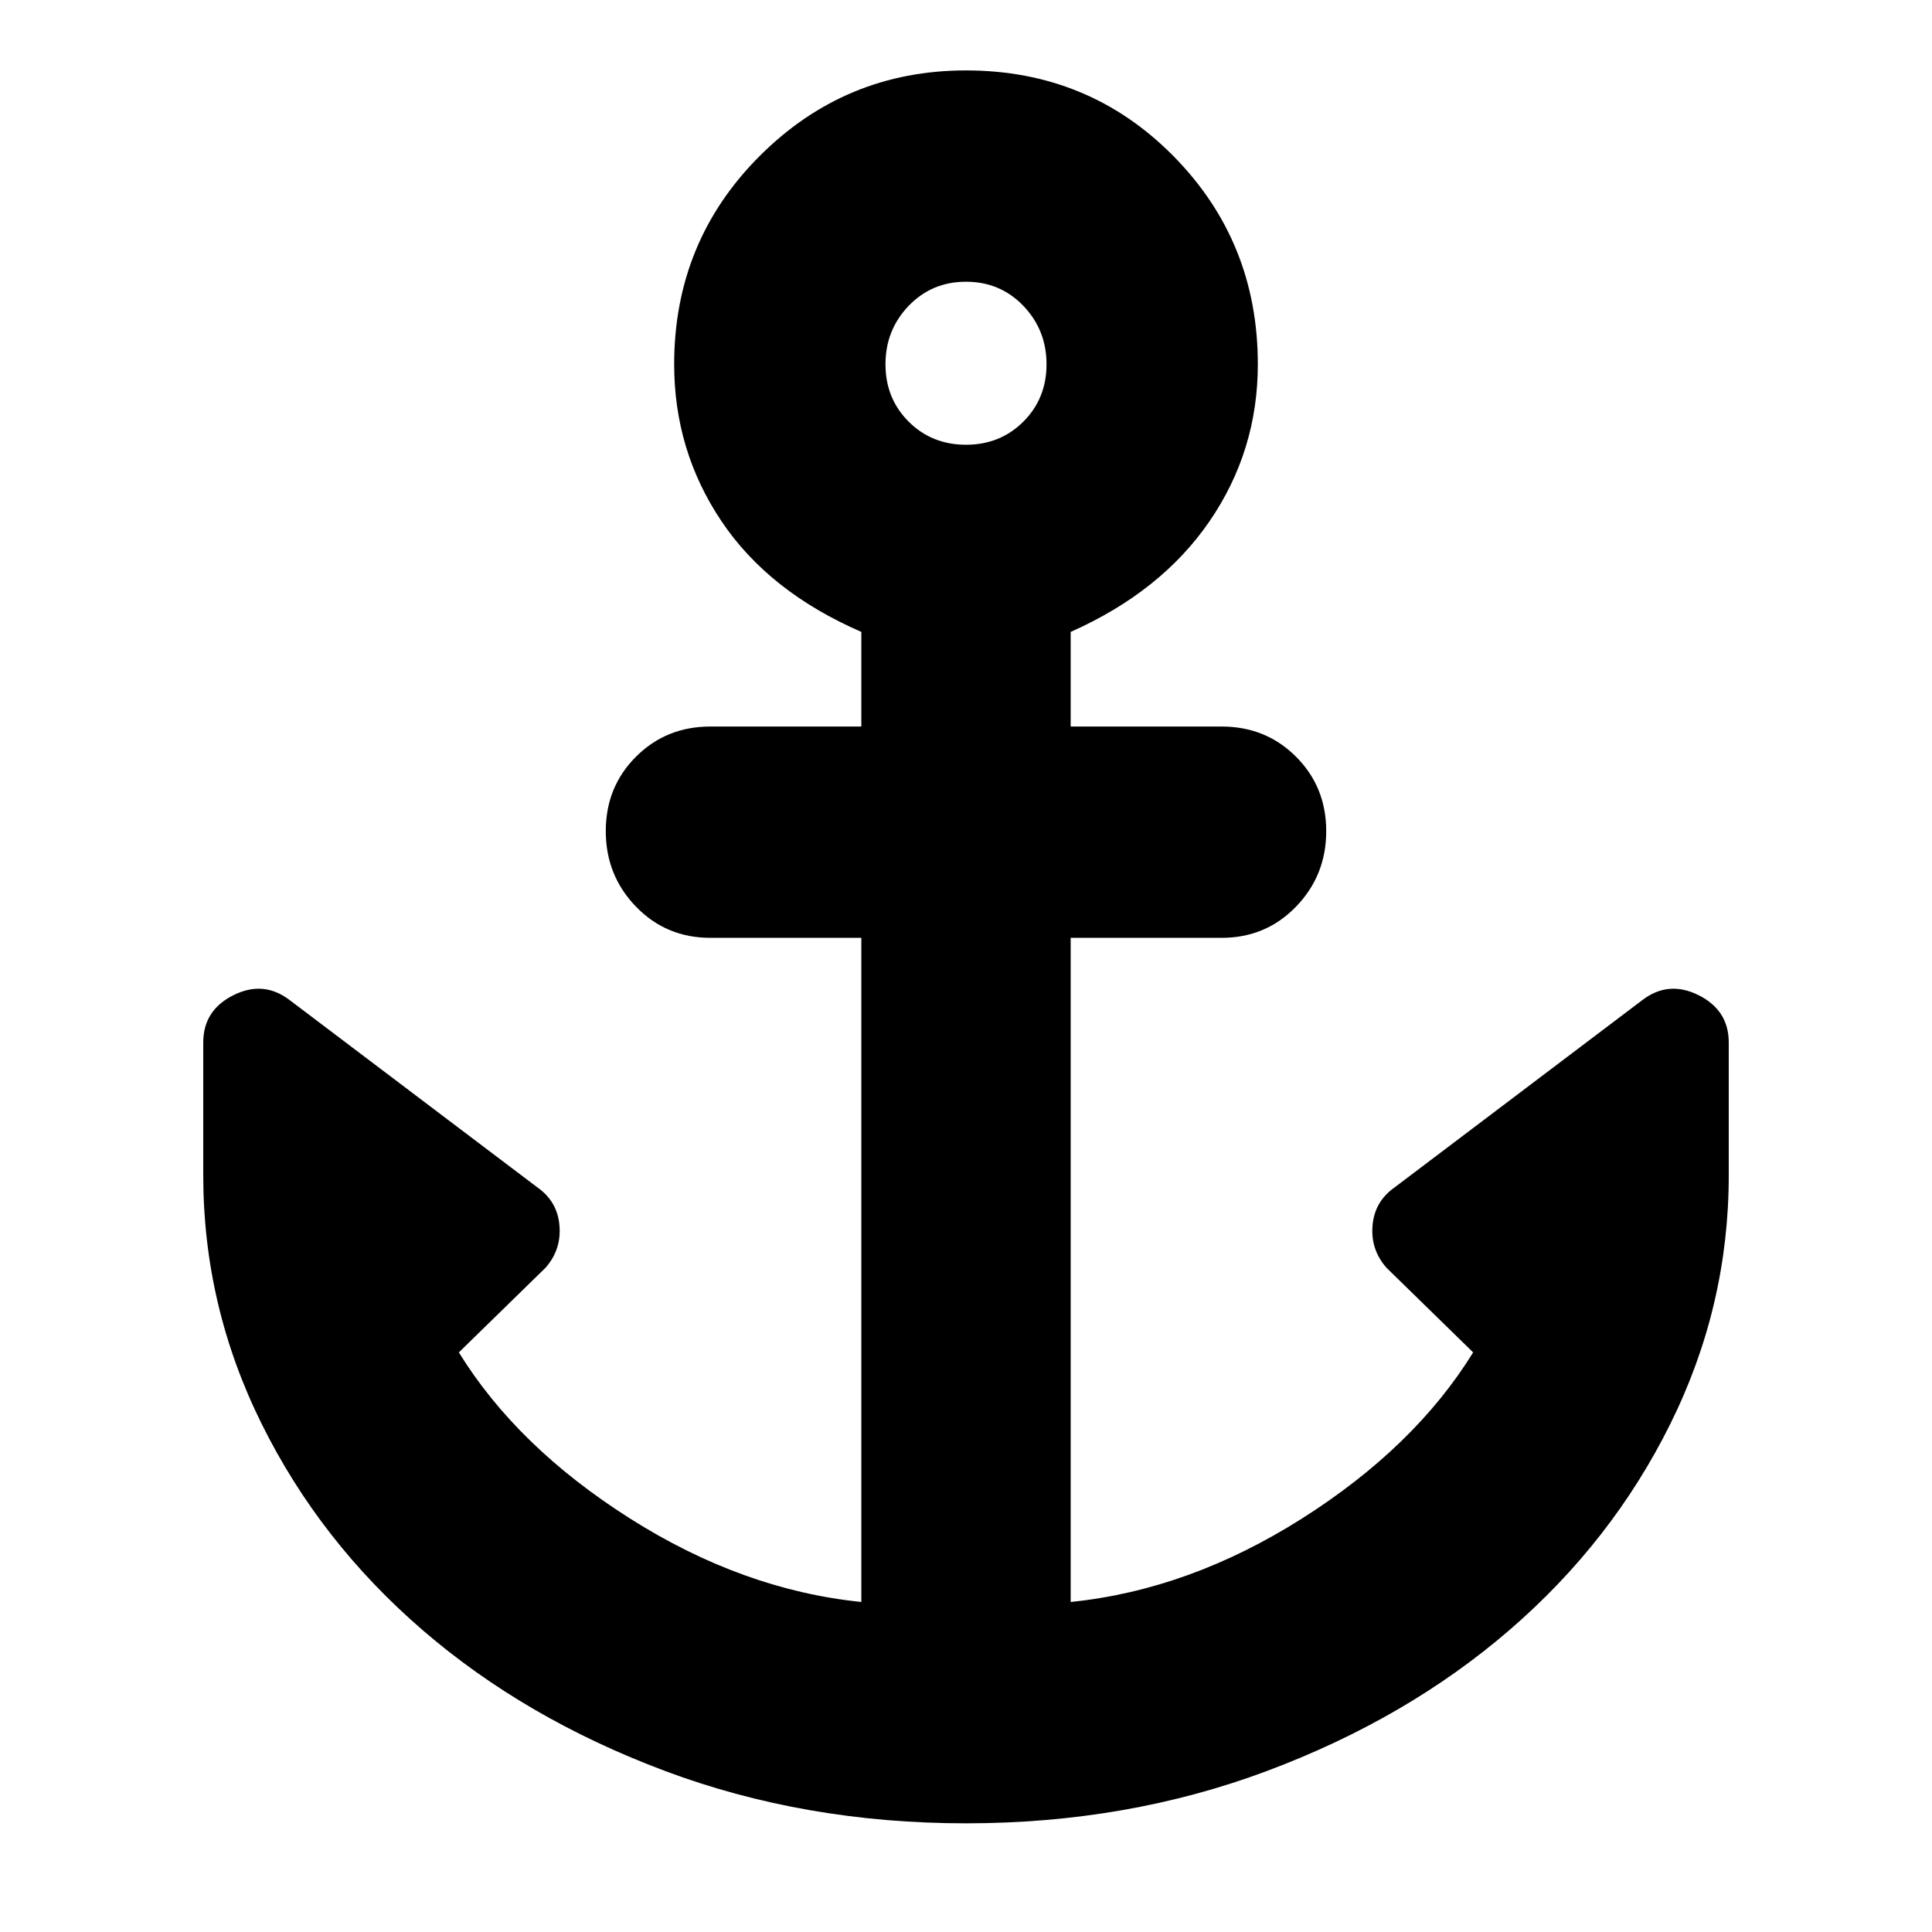 <svg xmlns="http://www.w3.org/2000/svg" height="40" width="40"><path d="M20 37.75Q16.667 37.75 13.771 36.667Q10.875 35.583 8.75 33.75Q6.625 31.917 5.417 29.479Q4.208 27.042 4.208 24.333V21.583Q4.208 20.917 4.833 20.604Q5.458 20.292 6 20.708L11.125 24.583Q11.542 24.875 11.583 25.375Q11.625 25.875 11.292 26.25L9.5 28Q10.708 29.958 13.042 31.438Q15.375 32.917 17.833 33.167V19.417H14.708Q13.792 19.417 13.167 18.771Q12.542 18.125 12.542 17.208Q12.542 16.292 13.167 15.667Q13.792 15.042 14.708 15.042H17.833V13.083Q15.917 12.25 14.938 10.792Q13.958 9.333 13.958 7.542Q13.958 5 15.729 3.229Q17.5 1.458 20 1.458Q22.542 1.458 24.292 3.229Q26.042 5 26.042 7.542Q26.042 9.333 25.042 10.792Q24.042 12.25 22.167 13.083V15.042H25.292Q26.208 15.042 26.833 15.667Q27.458 16.292 27.458 17.208Q27.458 18.125 26.833 18.771Q26.208 19.417 25.292 19.417H22.167V33.167Q24.625 32.917 26.958 31.438Q29.292 29.958 30.5 28L28.708 26.25Q28.375 25.875 28.417 25.375Q28.458 24.875 28.875 24.583L34 20.708Q34.542 20.292 35.167 20.604Q35.792 20.917 35.792 21.583V24.333Q35.792 27.042 34.583 29.479Q33.375 31.917 31.25 33.75Q29.125 35.583 26.229 36.667Q23.333 37.75 20 37.75ZM20 9.208Q20.708 9.208 21.188 8.729Q21.667 8.25 21.667 7.542Q21.667 6.833 21.188 6.333Q20.708 5.833 20 5.833Q19.292 5.833 18.812 6.333Q18.333 6.833 18.333 7.542Q18.333 8.25 18.812 8.729Q19.292 9.208 20 9.208Z"/></svg>